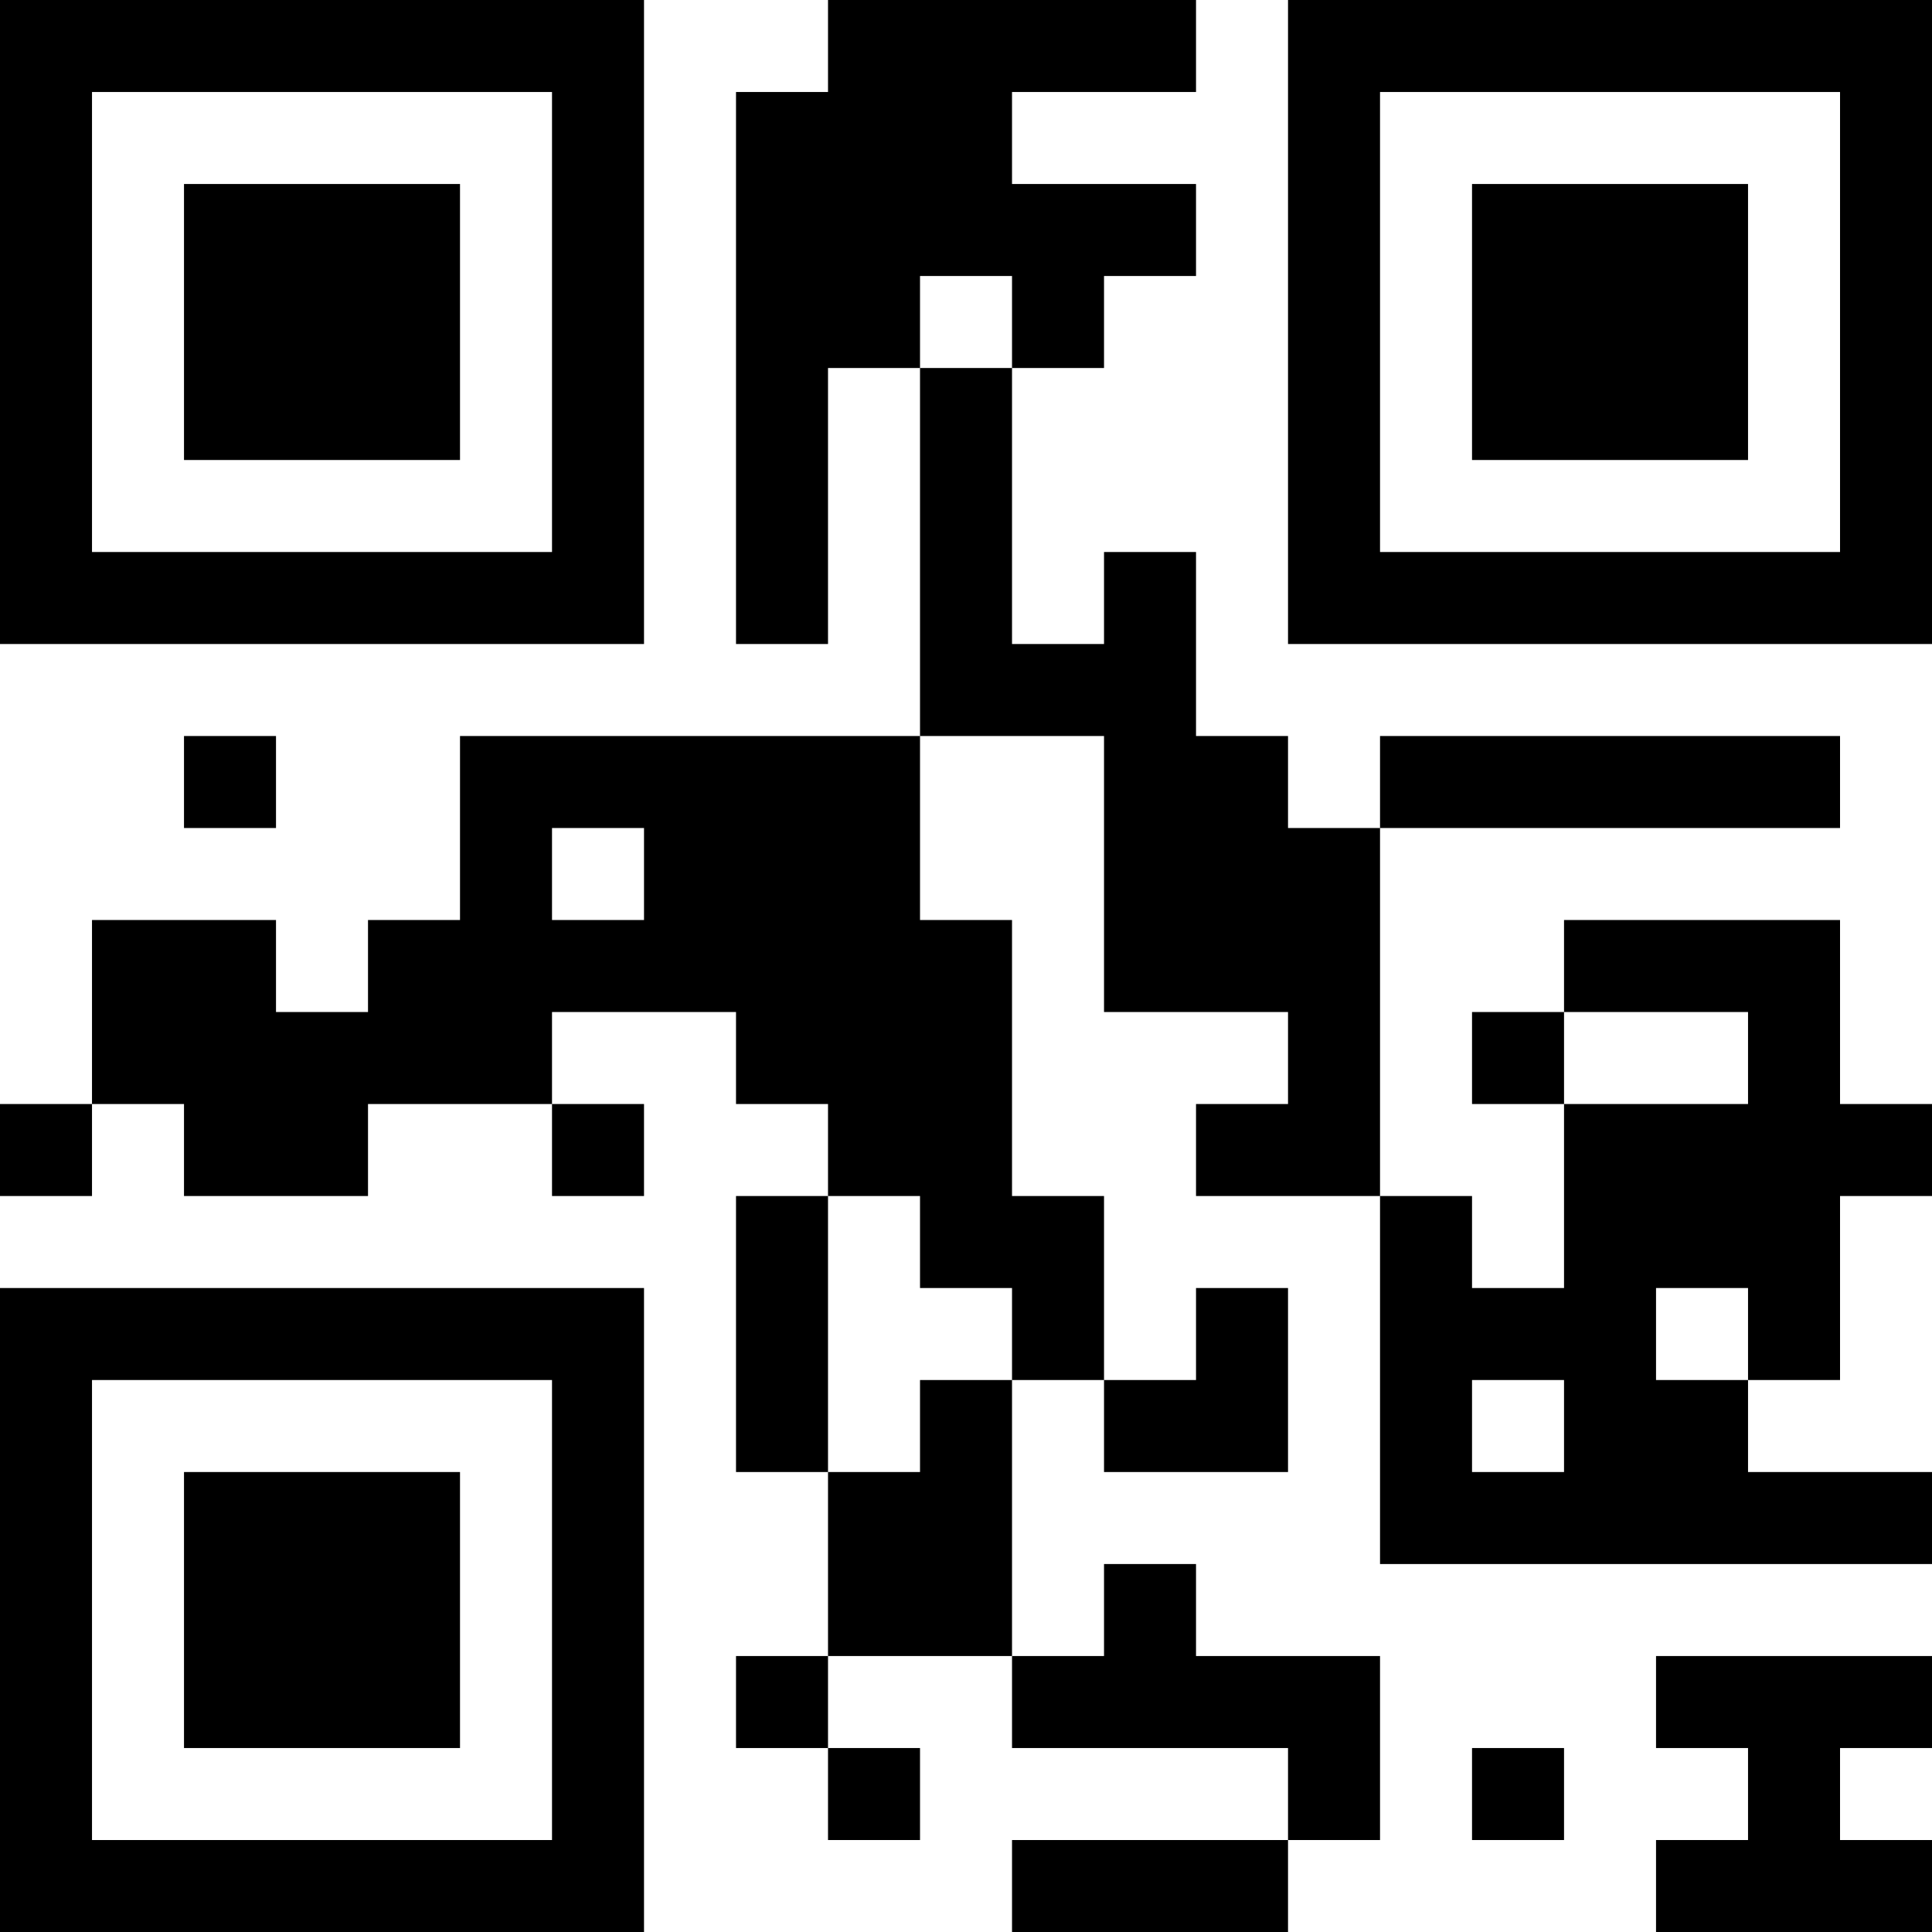 <?xml version="1.0" encoding="UTF-8"?>
<svg xmlns="http://www.w3.org/2000/svg" version="1.1" width="500" height="500" viewBox="0 0 500 500"><g transform="scale(23.81)"><g transform="translate(0,0)"><path fill-rule="evenodd" d="M9 0L9 1L8 1L8 7L9 7L9 4L10 4L10 8L5 8L5 10L4 10L4 11L3 11L3 10L1 10L1 12L0 12L0 13L1 13L1 12L2 12L2 13L4 13L4 12L6 12L6 13L7 13L7 12L6 12L6 11L8 11L8 12L9 12L9 13L8 13L8 16L9 16L9 18L8 18L8 19L9 19L9 20L10 20L10 19L9 19L9 18L11 18L11 19L14 19L14 20L11 20L11 21L14 21L14 20L15 20L15 18L13 18L13 17L12 17L12 18L11 18L11 15L12 15L12 16L14 16L14 14L13 14L13 15L12 15L12 13L11 13L11 10L10 10L10 8L12 8L12 11L14 11L14 12L13 12L13 13L15 13L15 17L21 17L21 16L19 16L19 15L20 15L20 13L21 13L21 12L20 12L20 10L17 10L17 11L16 11L16 12L17 12L17 14L16 14L16 13L15 13L15 9L20 9L20 8L15 8L15 9L14 9L14 8L13 8L13 6L12 6L12 7L11 7L11 4L12 4L12 3L13 3L13 2L11 2L11 1L13 1L13 0ZM10 3L10 4L11 4L11 3ZM2 8L2 9L3 9L3 8ZM6 9L6 10L7 10L7 9ZM17 11L17 12L19 12L19 11ZM9 13L9 16L10 16L10 15L11 15L11 14L10 14L10 13ZM18 14L18 15L19 15L19 14ZM16 15L16 16L17 16L17 15ZM18 18L18 19L19 19L19 20L18 20L18 21L21 21L21 20L20 20L20 19L21 19L21 18ZM16 19L16 20L17 20L17 19ZM0 0L0 7L7 7L7 0ZM1 1L1 6L6 6L6 1ZM2 2L2 5L5 5L5 2ZM14 0L14 7L21 7L21 0ZM15 1L15 6L20 6L20 1ZM16 2L16 5L19 5L19 2ZM0 14L0 21L7 21L7 14ZM1 15L1 20L6 20L6 15ZM2 16L2 19L5 19L5 16Z" fill="#000000"/></g></g></svg>
